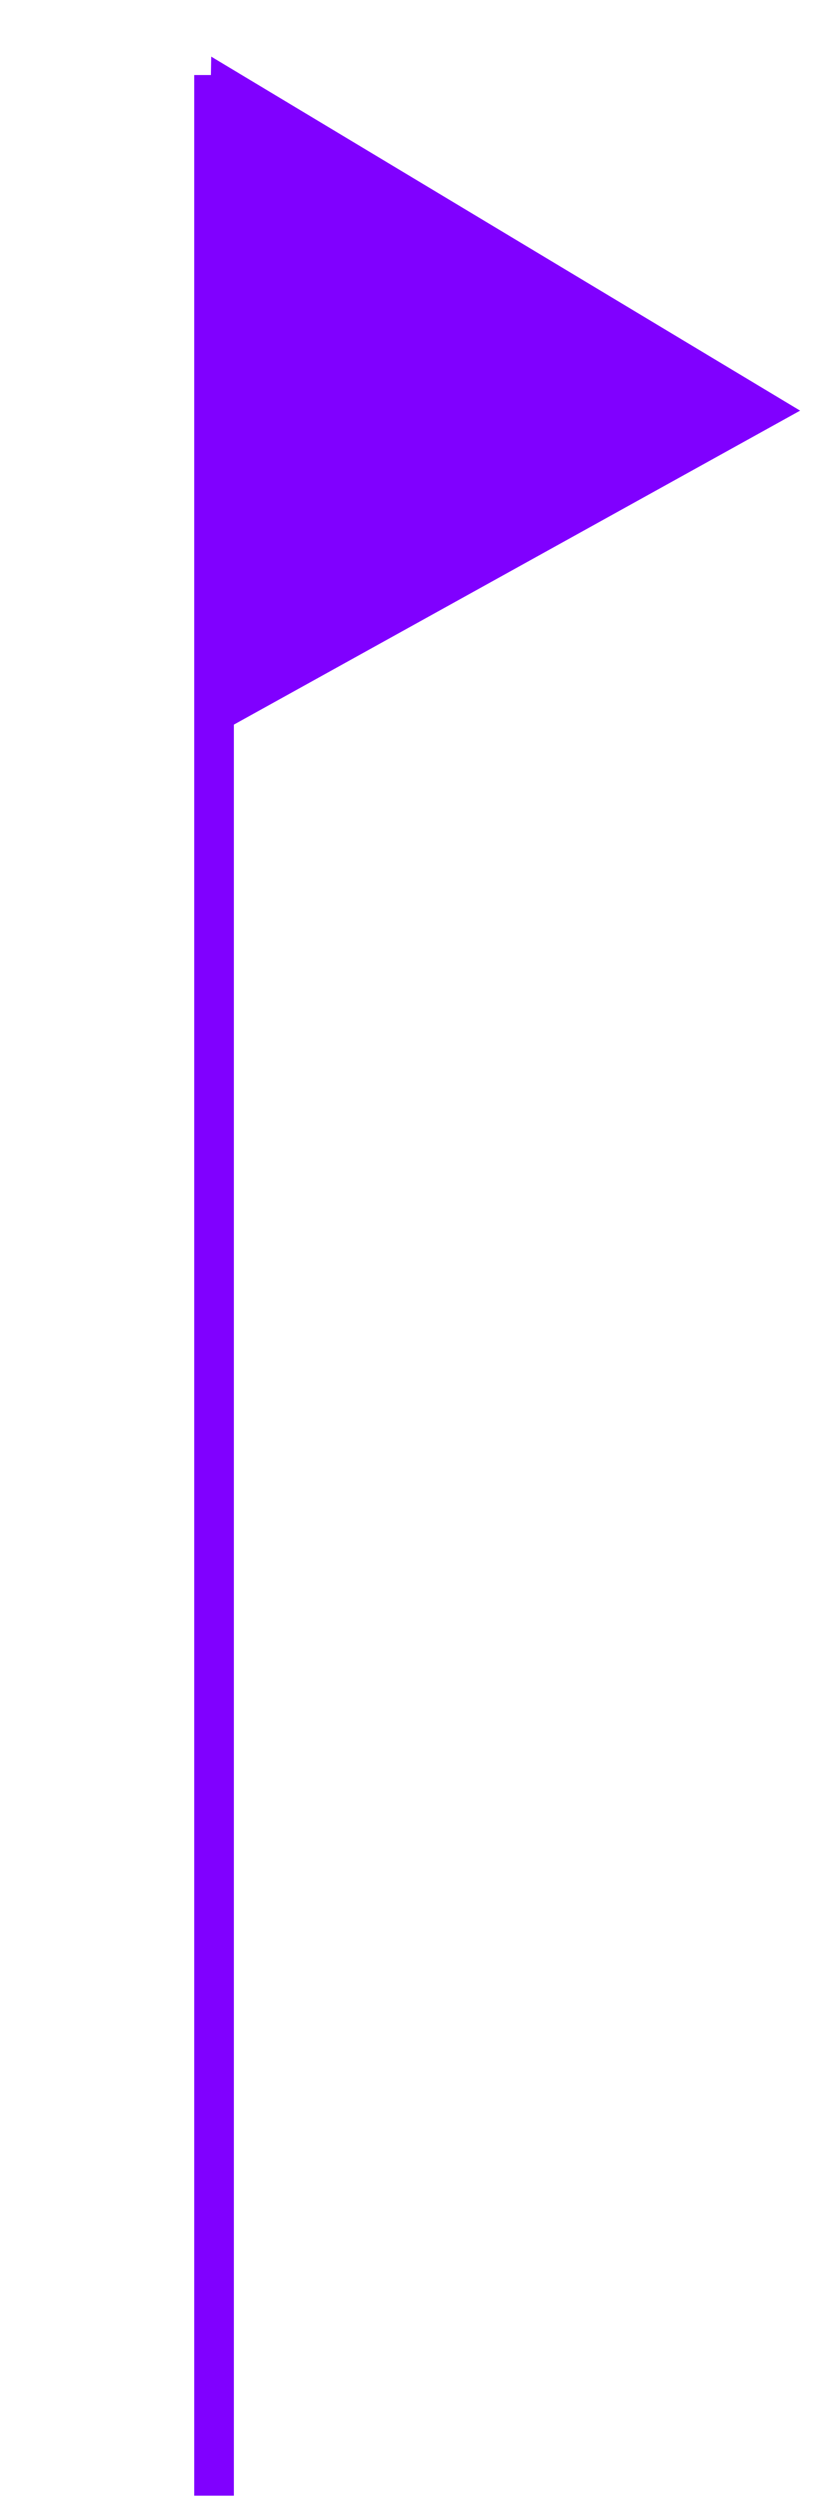 <svg width="21" height="63" viewBox="0 0 21 63" fill="none" xmlns="http://www.w3.org/2000/svg">
<path d="M20.171 10.348L5.022 18.745L5.325 1.427L20.171 10.348Z" fill="#8000FF"/>
<line x1="5.396" y1="1.891" x2="5.396" y2="62.891" stroke="#8000FF"/>
</svg>

